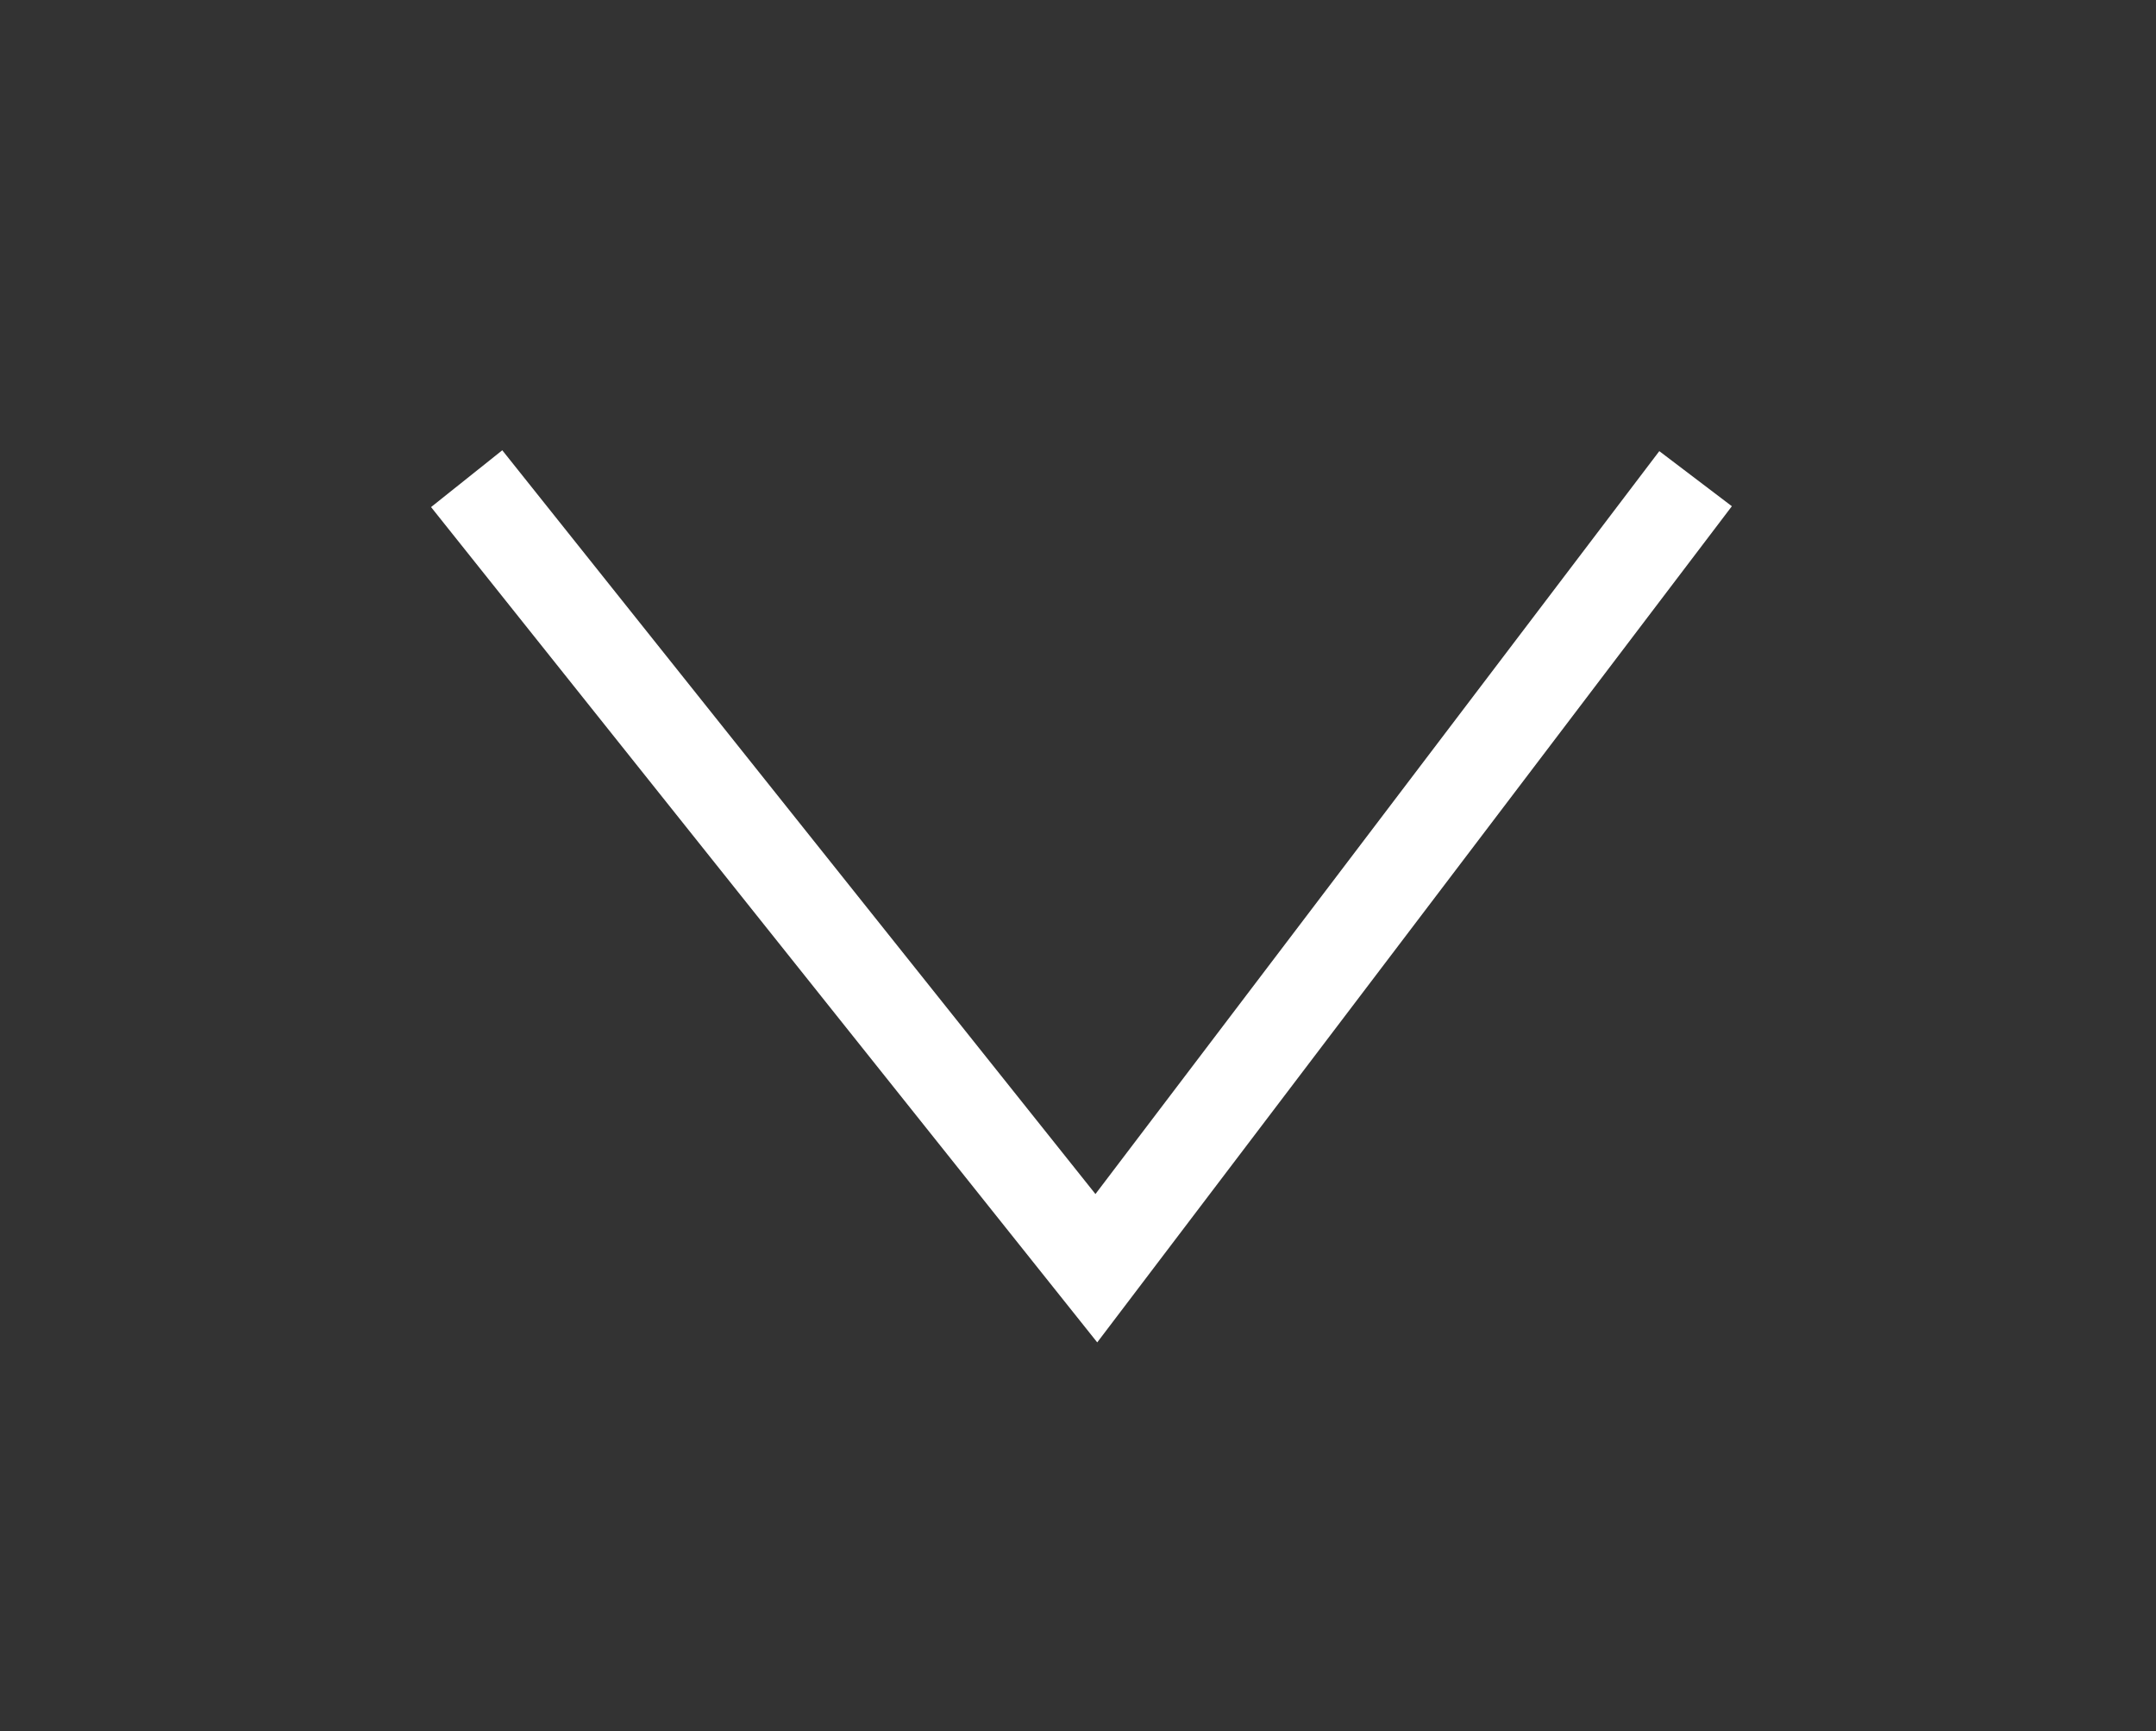 <?xml version="1.0" encoding="UTF-8"?><svg xmlns="http://www.w3.org/2000/svg" xmlns:xlink="http://www.w3.org/1999/xlink" xmlns:avocode="https://avocode.com/" id="SVGDoc25cb9eabb5fc415eb83275a80fdd6e30" width="71px" height="57px" version="1.1" viewBox="0 0 71 57" aria-hidden="true"><rect x="0" y="0" width="71" height="57" fill="#333333" stroke="none"/><defs><linearGradient class="cerosgradient" data-cerosgradient="true" id="CerosGradient_id7f1f9957c" gradientUnits="userSpaceOnUse" x1="50%" y1="100%" x2="50%" y2="0%"><stop offset="0%" stop-color="#d1d1d1"/><stop offset="100%" stop-color="#d1d1d1"/></linearGradient><linearGradient/></defs><g><g><path d="M15.368,15.762v0l20.736,25.998v0l19.734,-25.998v0" fill-opacity="0" fill="#ffffff" stroke-linejoin="miter" stroke-linecap="butt" stroke-opacity="1" stroke="#ffffff" stroke-miterlimit="20" stroke-width="3"/></g></g></svg>